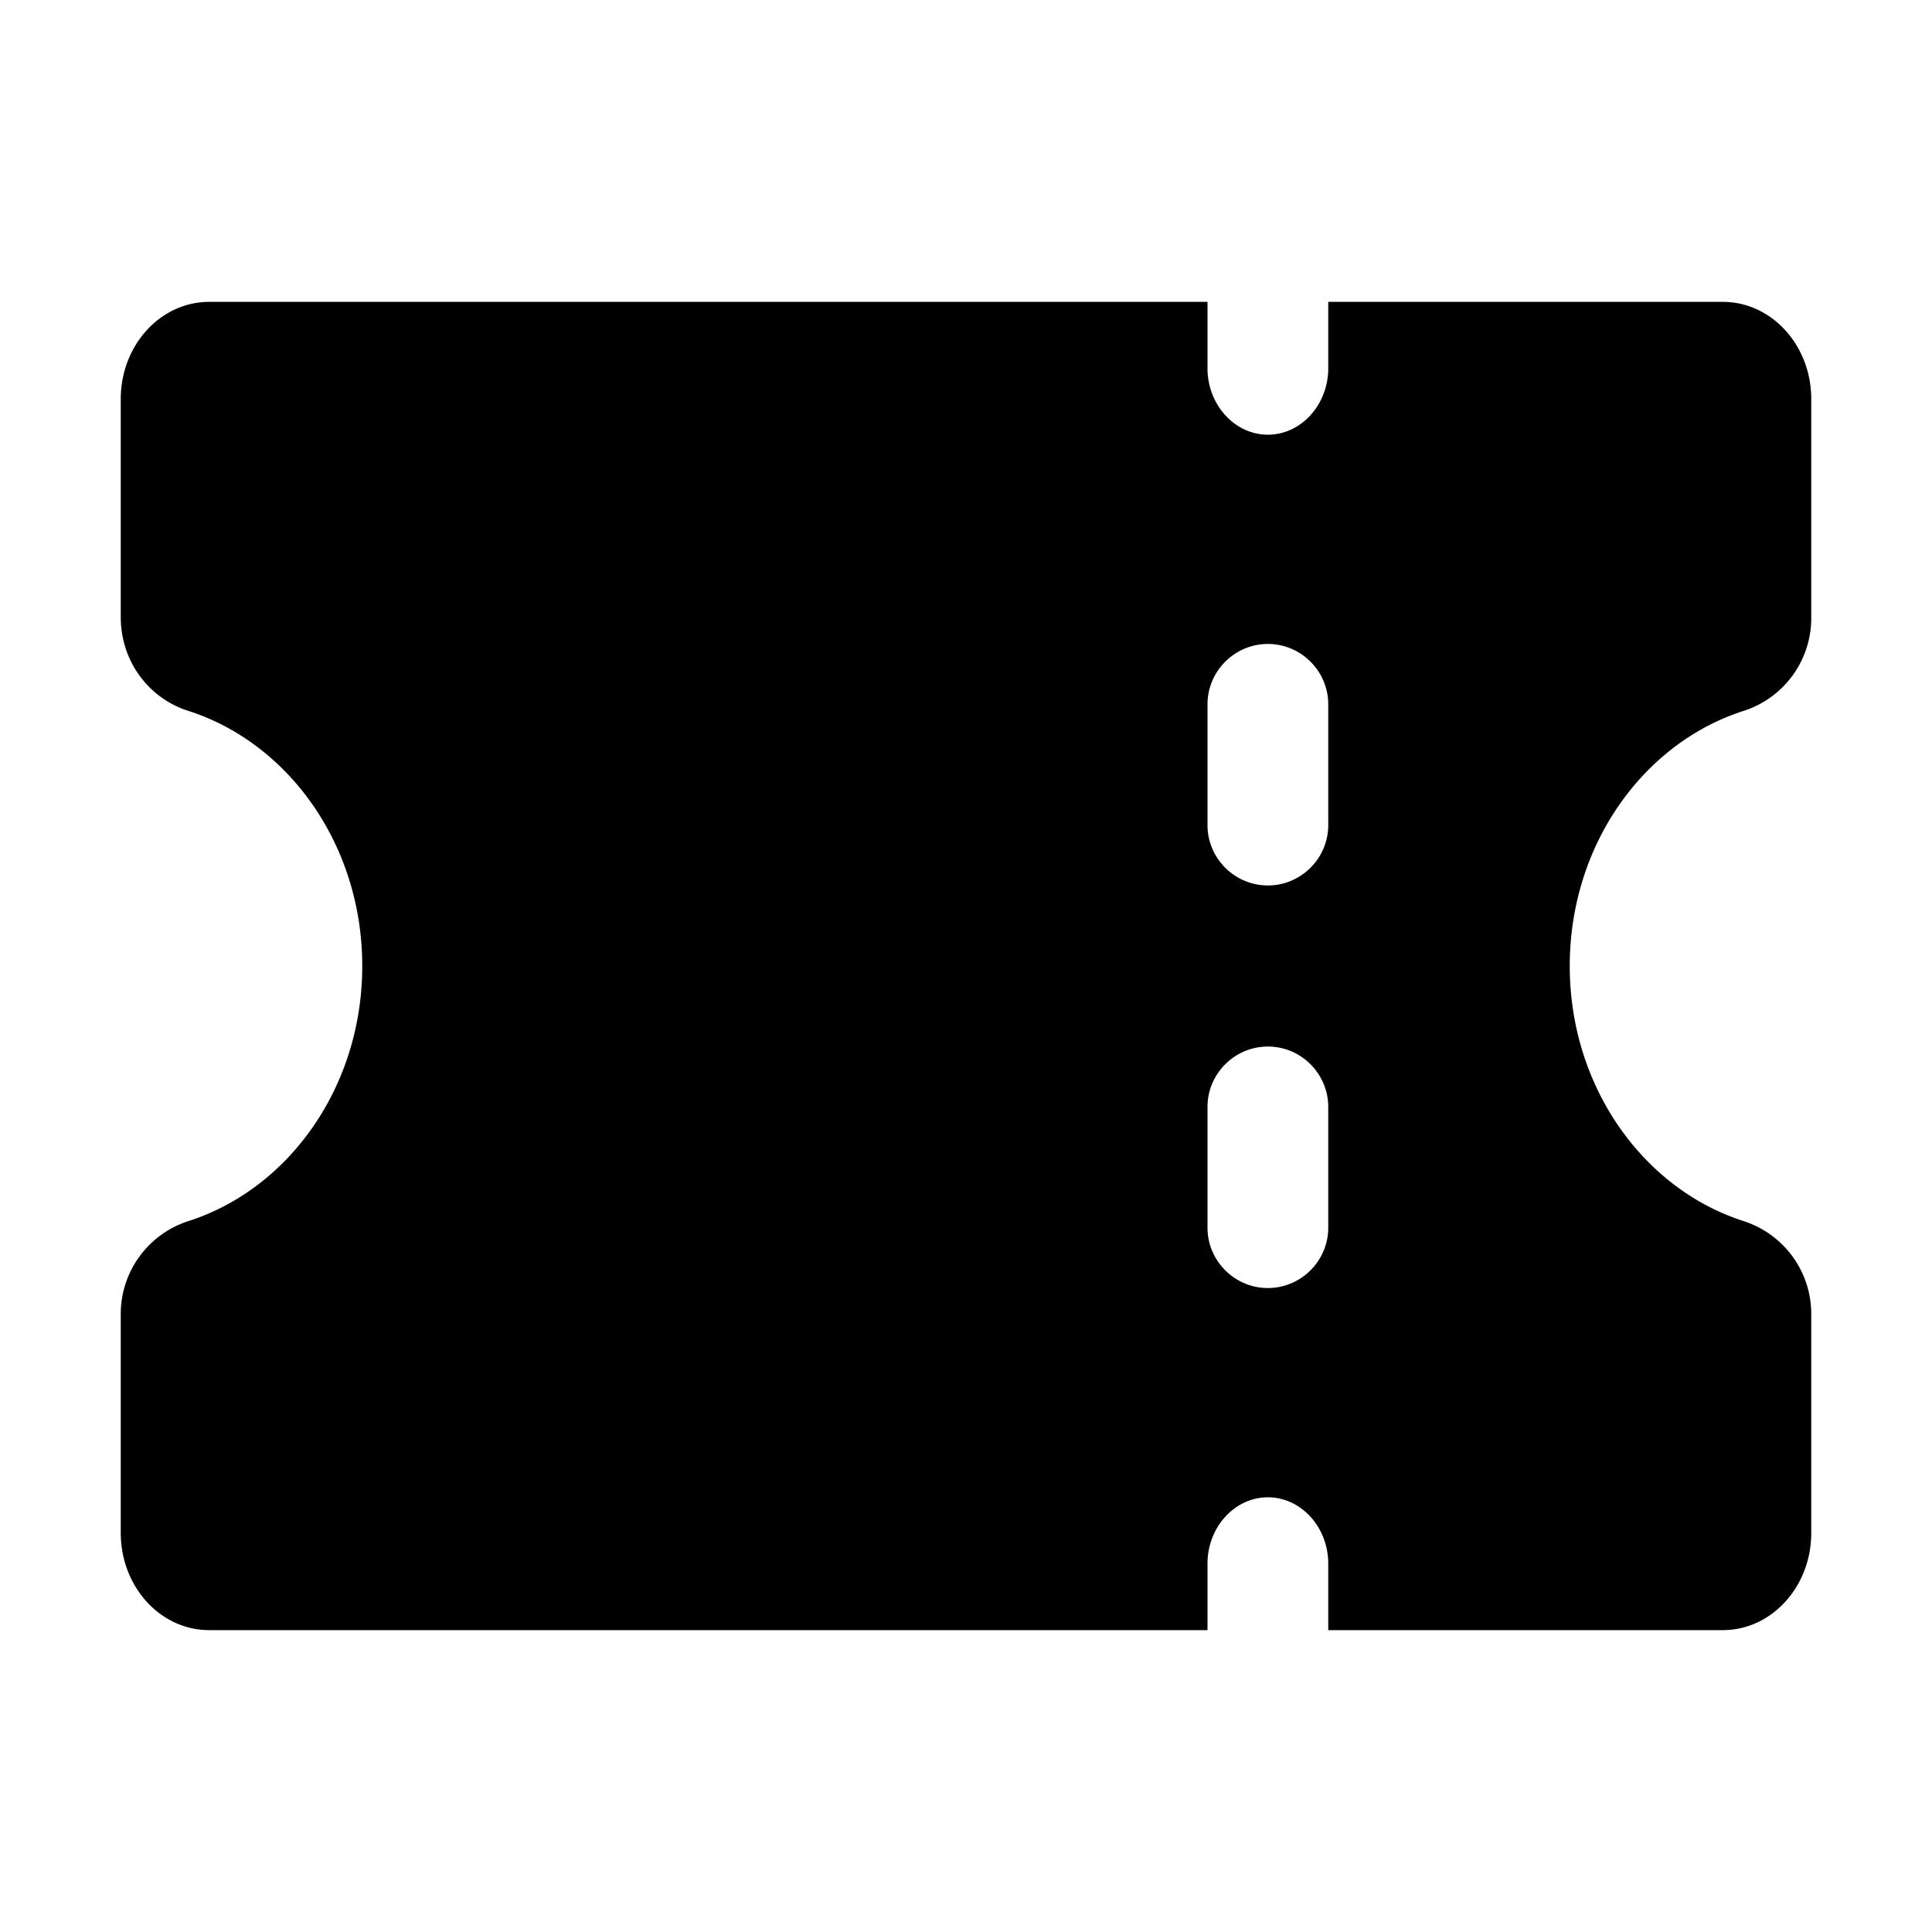 <?xml version="1.0" standalone="no"?><!DOCTYPE svg PUBLIC "-//W3C//DTD SVG 1.1//EN" "http://www.w3.org/Graphics/SVG/1.1/DTD/svg11.dtd"><svg t="1587109494848" class="icon" viewBox="0 0 1024 1024" version="1.1" xmlns="http://www.w3.org/2000/svg" p-id="62218" xmlns:xlink="http://www.w3.org/1999/xlink" width="200" height="200"><defs><style type="text/css"></style></defs><path d="M924.224 376.768A51.648 51.648 0 0 0 960 327.04V211.52c0-28.48-20.992-51.52-46.848-51.52H704v35.2c0 19.328-14.4 35.2-32 35.2s-32-15.872-32-35.2V160H110.848c-25.856 0-46.848 23.04-46.848 51.52V327.04c0 23.68 15.04 43.136 35.776 49.728C152.96 393.792 192 447.872 192 512s-38.976 118.208-92.224 135.232A51.712 51.712 0 0 0 64 696.96v115.52c0 28.48 20.992 51.52 46.848 51.52H640v-35.2c0-19.392 14.4-35.2 32-35.2s32 15.808 32 35.2v35.2h209.152c25.856 0 46.848-23.04 46.848-51.52V696.96a51.712 51.712 0 0 0-35.776-49.728C871.04 630.208 832 576.128 832 512s38.976-118.208 92.224-135.232zM704 650.688c0 17.6-14.4 32-32 32s-32-14.4-32-32v-64c0-17.6 14.4-32 32-32s32 14.4 32 32v64z m0-213.376c0 17.6-14.4 32-32 32s-32-14.4-32-32v-64c0-17.6 14.4-32 32-32s32 14.4 32 32v64z" p-id="62219"></path></svg>